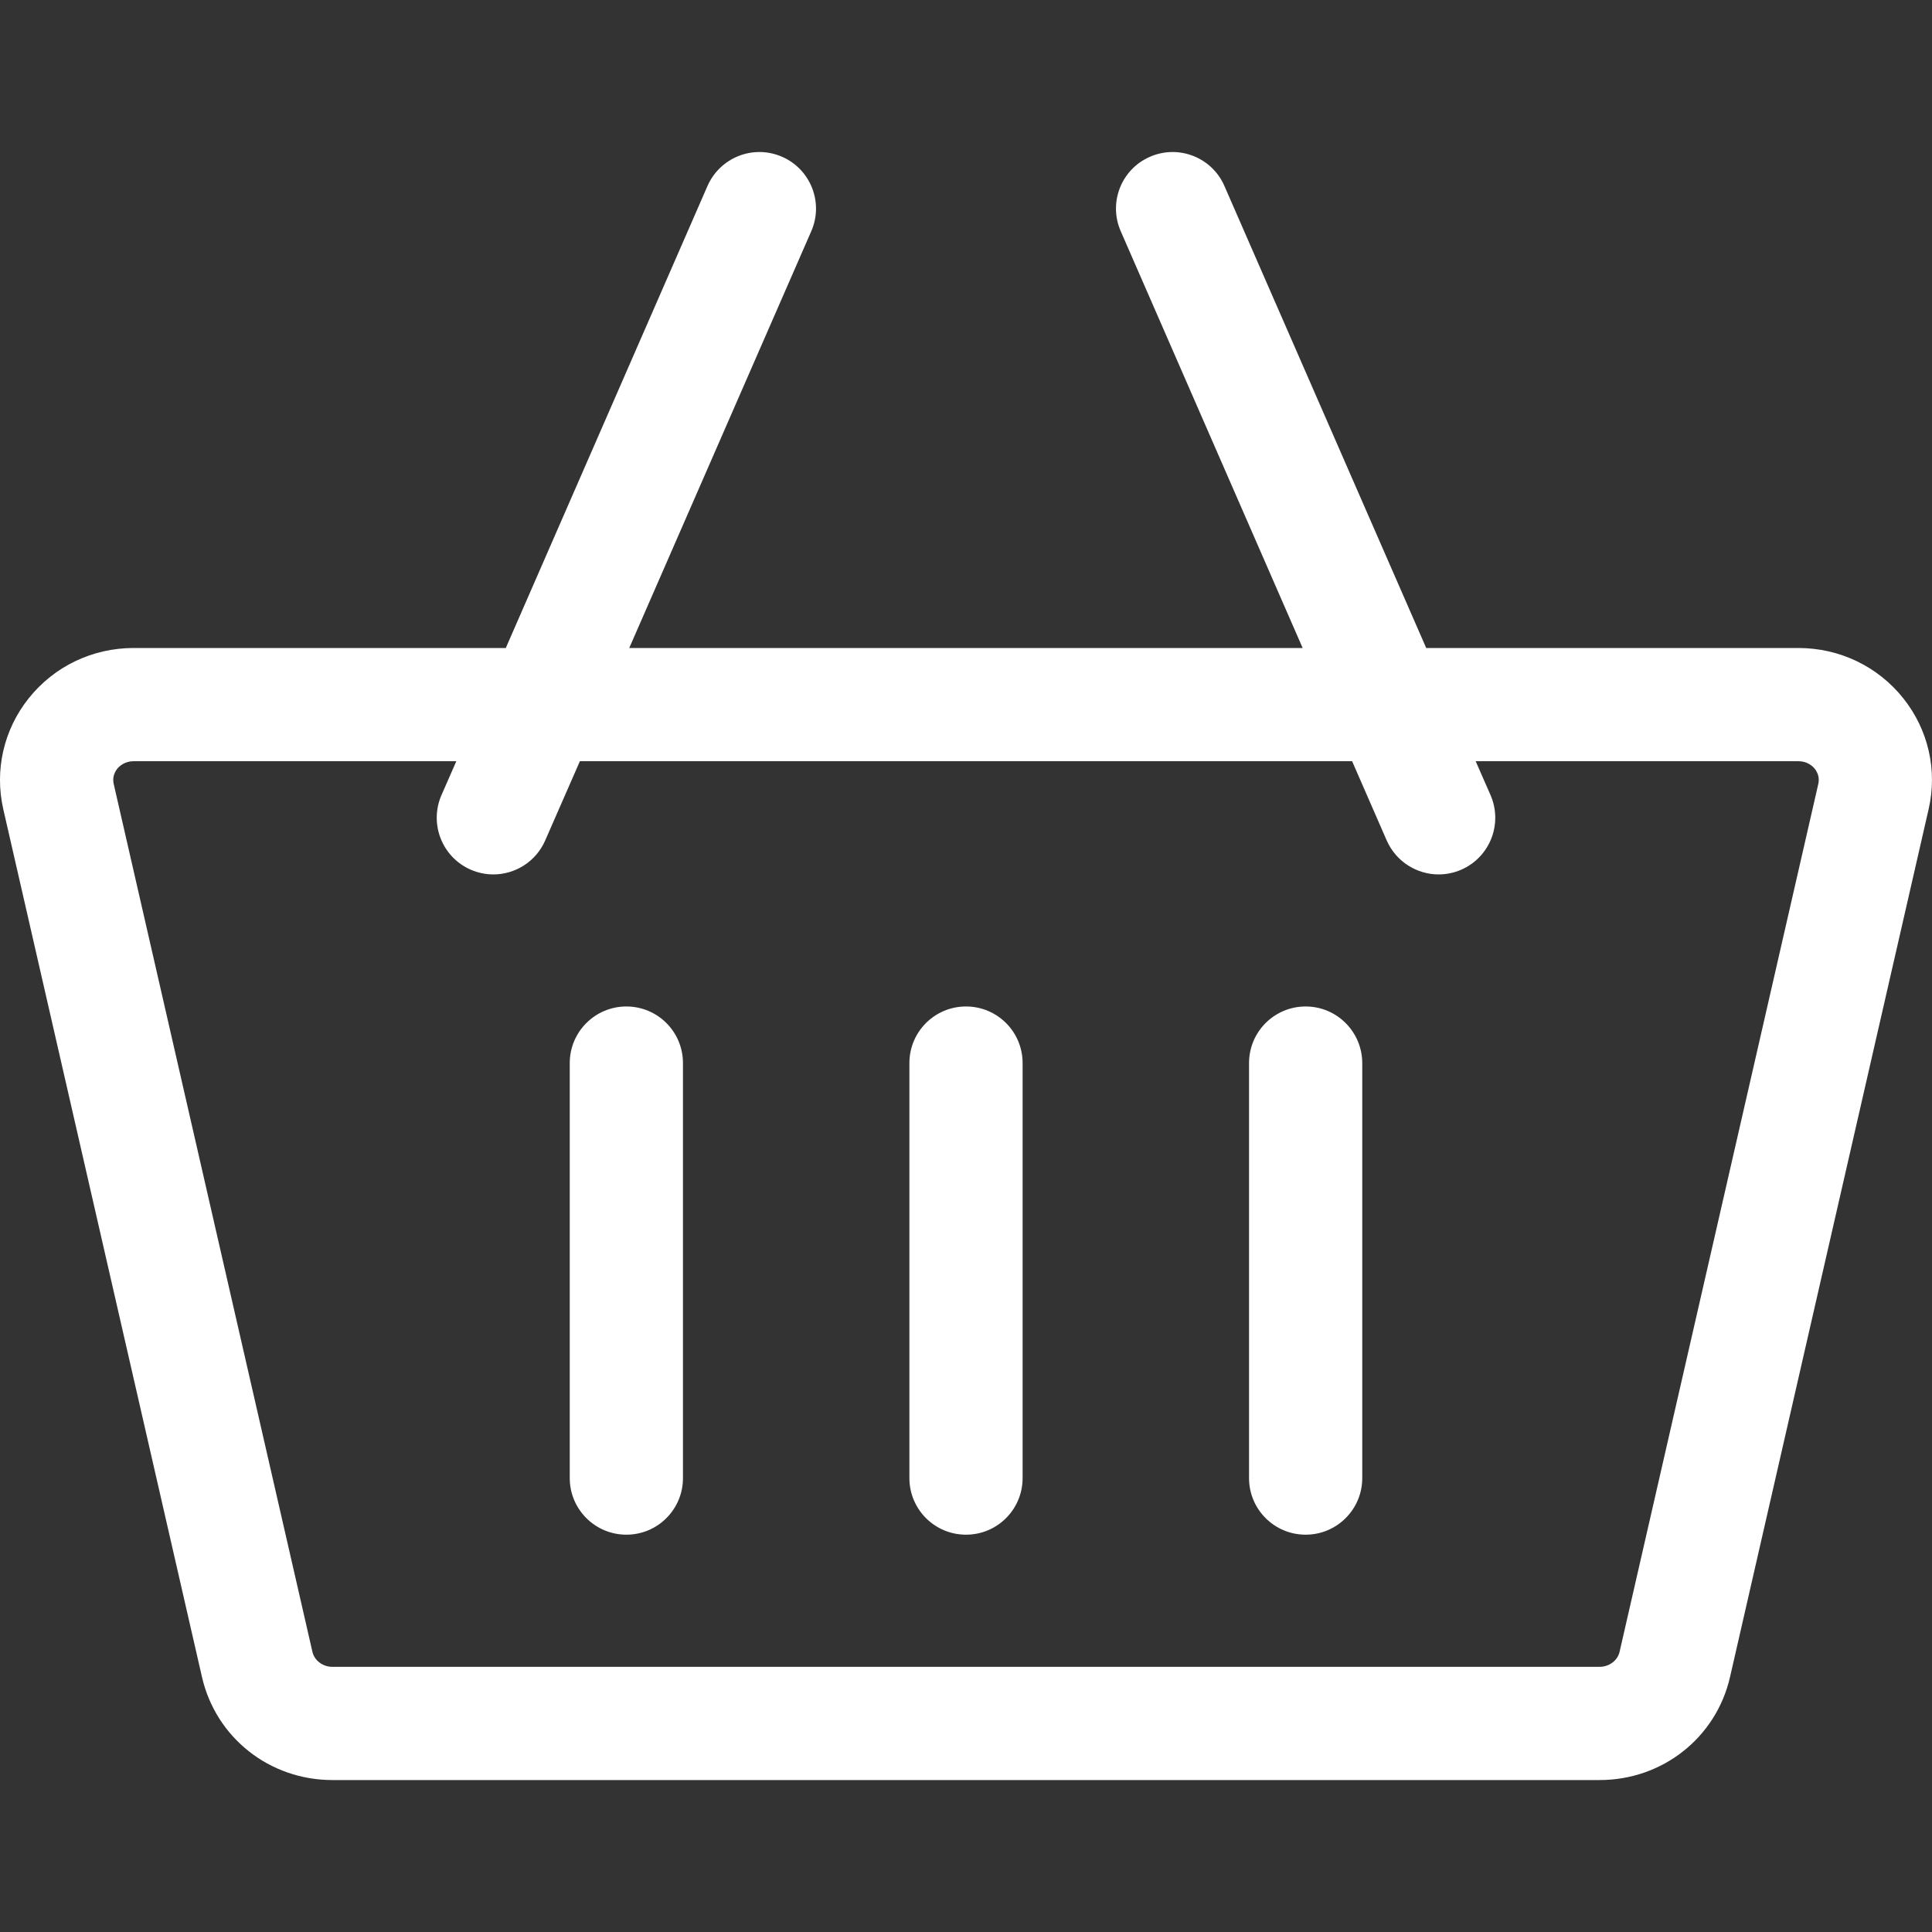 <svg width="20" height="20" viewBox="0 0 20 20" fill="none" xmlns="http://www.w3.org/2000/svg">
<rect x="0" y="0" width="20" height="20" fill="#333333" stroke="none"/>
<g clip-path="url(#clip0)">
<path d="M19.703 7.229C19.439 6.898 19.043 6.708 18.616 6.708H14.764L12.675 1.925C12.546 1.629 12.201 1.493 11.904 1.623C11.607 1.752 11.472 2.098 11.602 2.394L13.485 6.708H6.514L8.398 2.394C8.528 2.098 8.392 1.752 8.096 1.623C7.799 1.493 7.454 1.629 7.324 1.925L5.236 6.708H1.384C0.957 6.708 0.561 6.898 0.297 7.229C0.038 7.554 -0.058 7.973 0.034 8.377L2.091 17.361C2.235 17.988 2.79 18.427 3.441 18.427H16.559C17.21 18.427 17.765 17.988 17.909 17.361L19.965 8.377C20.058 7.973 19.962 7.554 19.703 7.229ZM16.559 17.255H3.441C3.341 17.255 3.254 17.189 3.234 17.099L1.177 8.115C1.161 8.045 1.188 7.992 1.213 7.959C1.237 7.93 1.291 7.88 1.384 7.88H4.724L4.57 8.231C4.441 8.528 4.576 8.873 4.873 9.003C4.949 9.036 5.029 9.052 5.107 9.052C5.333 9.052 5.548 8.92 5.644 8.7L6.003 7.88H13.997L14.355 8.7C14.452 8.92 14.667 9.052 14.893 9.052C14.971 9.052 15.051 9.036 15.127 9.003C15.424 8.873 15.559 8.528 15.43 8.231L15.276 7.88H18.616C18.709 7.88 18.763 7.93 18.787 7.959C18.812 7.992 18.839 8.045 18.823 8.115L16.766 17.099C16.746 17.189 16.658 17.255 16.559 17.255Z" fill="white"/>
<path d="M6.484 10.419C6.161 10.419 5.898 10.681 5.898 11.005V15.301C5.898 15.625 6.161 15.887 6.484 15.887C6.808 15.887 7.07 15.625 7.07 15.301V11.005C7.07 10.681 6.808 10.419 6.484 10.419Z" fill="white"/>
<path d="M10 10.419C9.676 10.419 9.414 10.681 9.414 11.005V15.301C9.414 15.625 9.676 15.887 10 15.887C10.324 15.887 10.586 15.625 10.586 15.301V11.005C10.586 10.681 10.324 10.419 10 10.419Z" fill="white"/>
<path d="M13.516 10.419C13.192 10.419 12.93 10.681 12.93 11.005V15.301C12.93 15.625 13.192 15.887 13.516 15.887C13.839 15.887 14.102 15.625 14.102 15.301V11.005C14.101 10.681 13.839 10.419 13.516 10.419Z" fill="white"/>
</g>
<defs>
<clipPath id="clip0">
<rect width="20" height="20" fill="white"/>
</clipPath>
</defs>
</svg>
